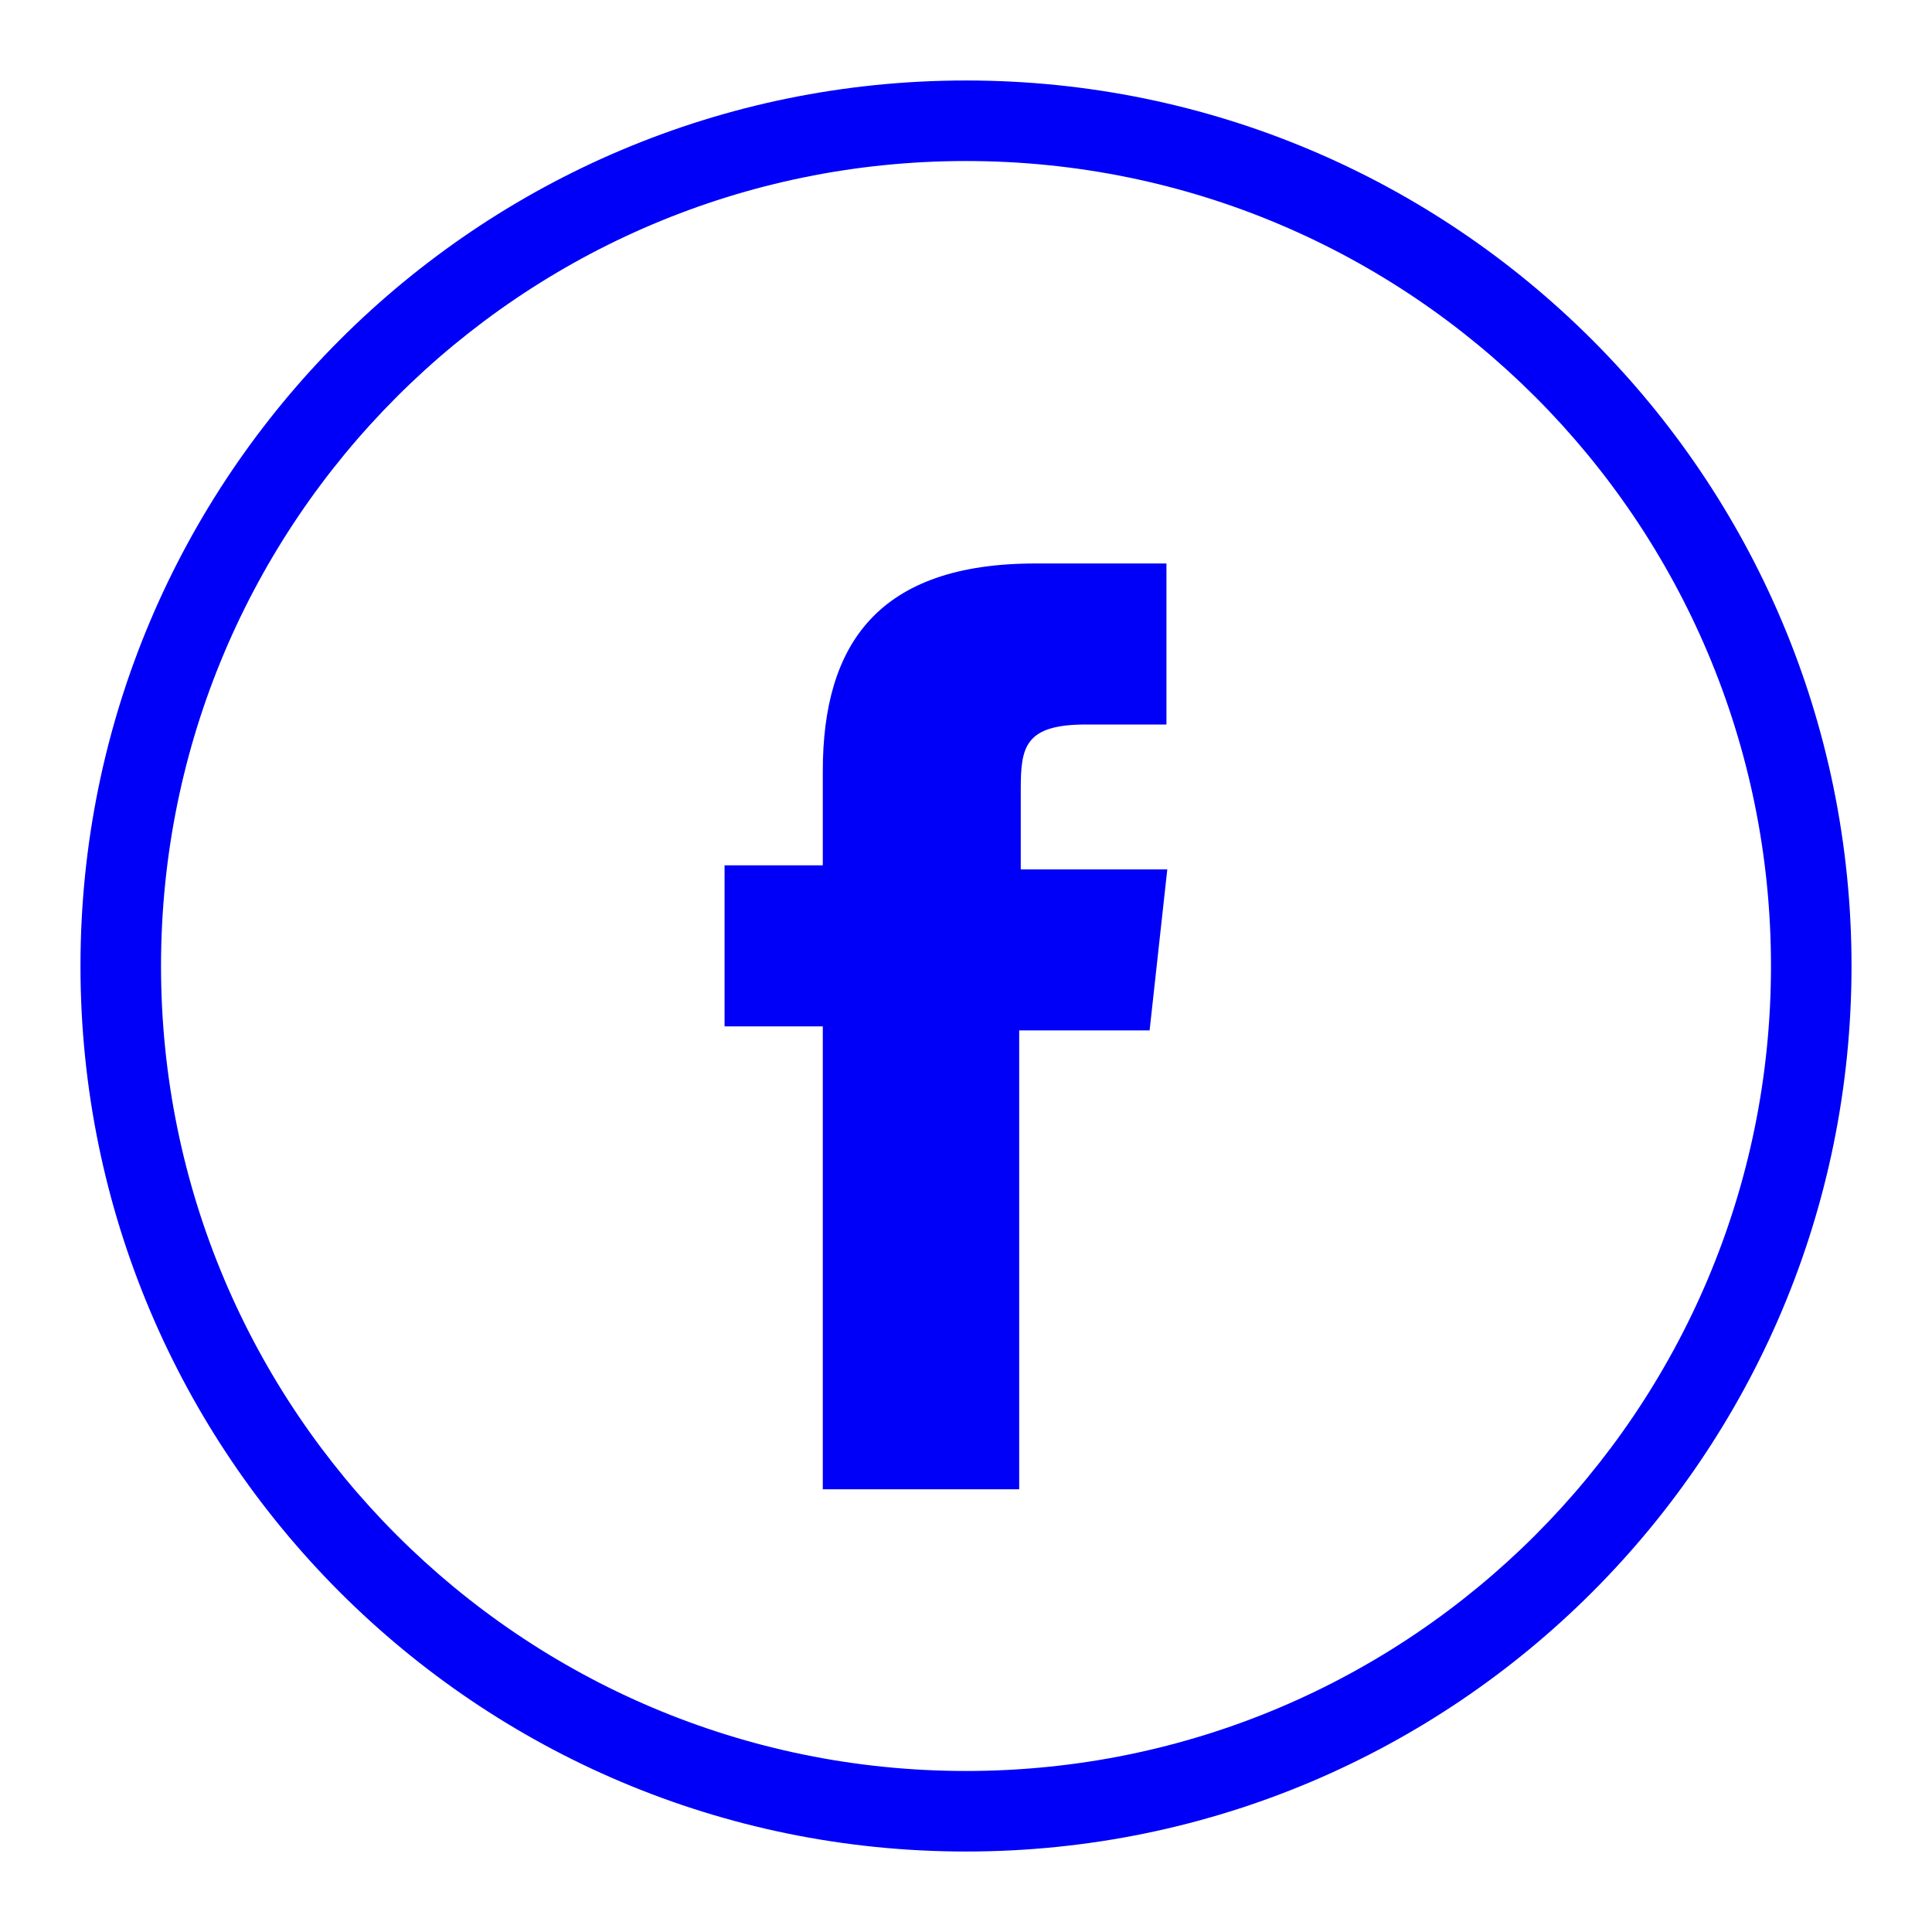 <!-- Generated by IcoMoon.io -->
<svg version="1.1" xmlns="http://www.w3.org/2000/svg" width="32" height="32" viewBox="0 0 32 32">
<title>facebook</title>
<path fill="#0000f9" d="M19.32 9.333v2.667h-1.333c-1.013 0-1.080 0.373-1.080 1.067v1.333h2.427l-0.293 2.667h-2.16v7.6h-3.253v-7.667h-1.627v-2.667h1.627v-1.56c0-2.107 0.92-3.44 3.52-3.44zM16 2.667c-7.364 0-13.333 5.97-13.333 13.333s5.97 13.333 13.333 13.333c7.364 0 13.333-5.97 13.333-13.333v0c0-7.364-5.97-13.333-13.333-13.333v0zM16 1.333c8.1 0 14.667 6.566 14.667 14.667s-6.566 14.667-14.667 14.667c-8.1 0-14.667-6.566-14.667-14.667v0c0-8.1 6.566-14.667 14.667-14.667v0z"></path>
</svg>
